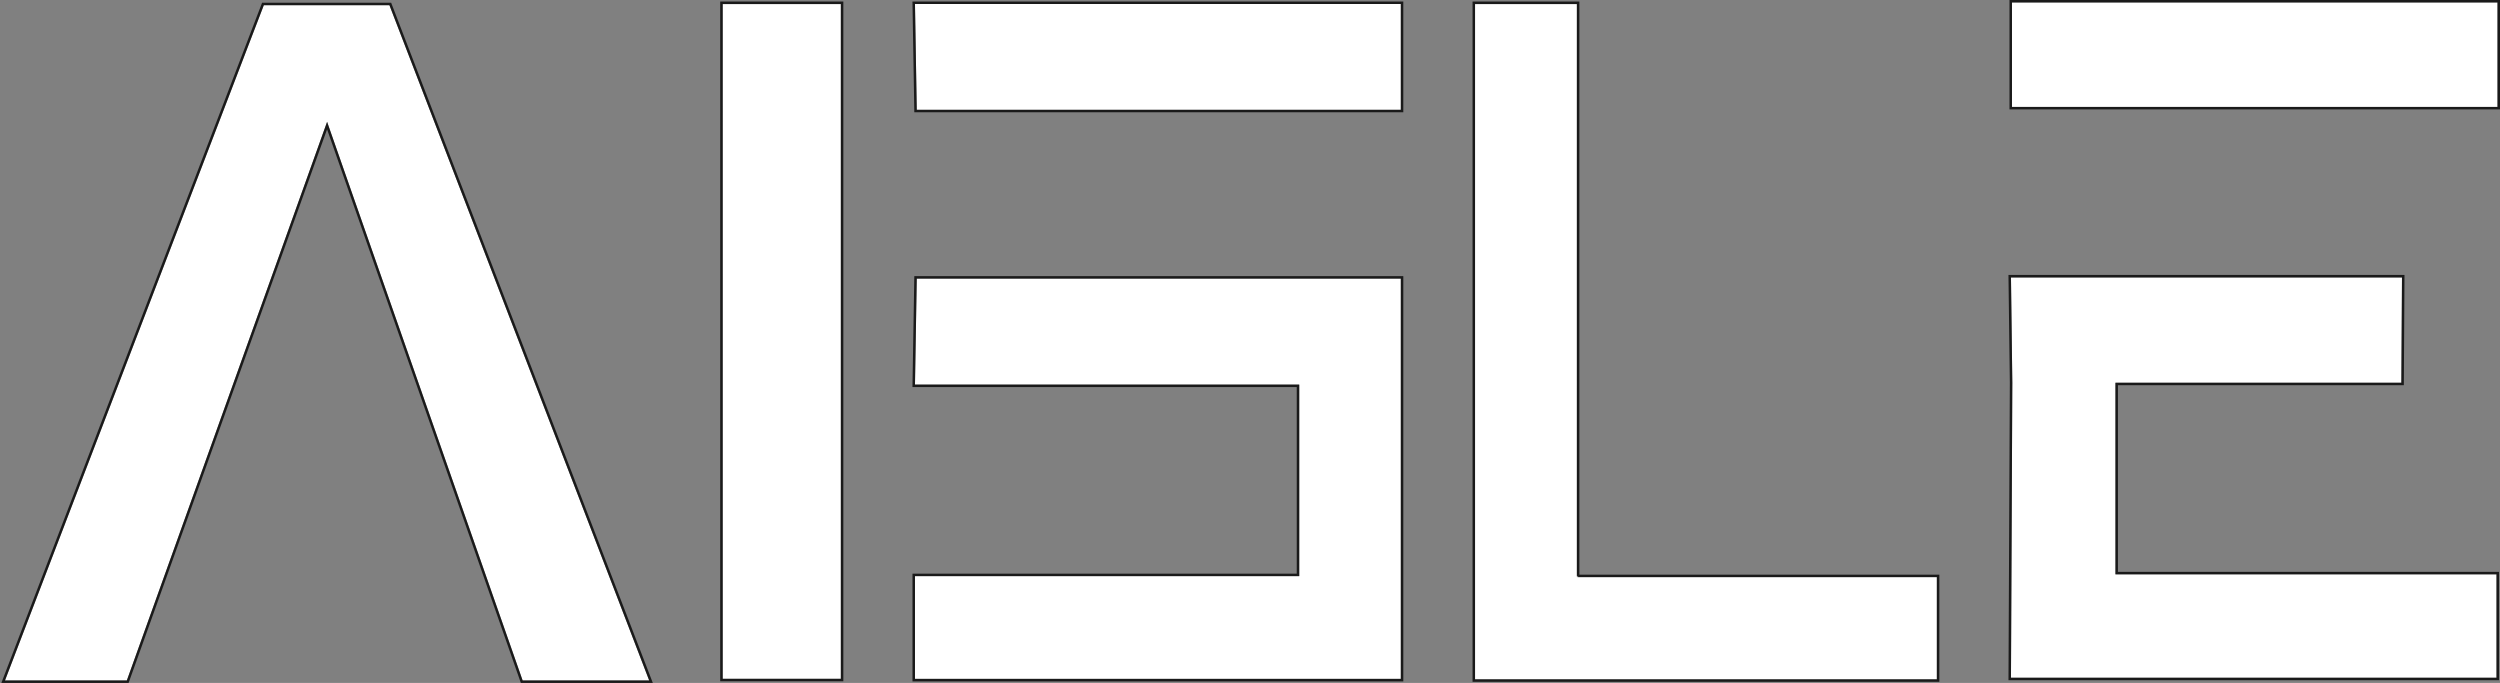 <svg xmlns="http://www.w3.org/2000/svg" xmlns:xlink="http://www.w3.org/1999/xlink" width="1003" height="274">
    <rect width="100%" height="100%" fill="#808080" stroke="none"/>
    <defs>
        <path id="a5" d="M805.206 0H1000v41.898H805.206V0zm.136 
152.547l-.537-42.234h156.87l-.252 
42.234H846.718v76.875h152.881V270.907H804.805l.537-118.36zM589.788.623h40.855V230.558h144.418v40.979H589.788V.623zM365.091.609h194.915v42.444H365.804L365.091.609zm.713 
110.167h194.202v160.594H365.091v-41.214h154.164v-76.857H365.091l.713-42.523zM287.945.623H335.347V271.332h-47.402V.623zm-184.108.463h50.403L258.457 
272h-50.782l-78.446-224.116L48.887 272H0L103.837 
1.086z"/>
    </defs>
    <g fill="none" fill-rule="evenodd" transform="translate(2 1)">
        <use fill="#fff" fill-opacity="1" xlink:href="#a5"/>
        <path stroke="#000" stroke-opacity=".8" d="M804.706-.5H1000.5v42.898H804.706V-.5zm.136 
153.049l-.544-42.736h157.88l-.258 
43.234H847.218v75.875h152.881V271.407H804.303l.539-118.858zm0 
0l0-.004 0.0.009-0-.004zm-173.699 
77.509h144.418v41.979H589.288V.123h41.855V230.058zM364.582.109h195.924v43.444H365.312L364.582.109zM518.755 
229.657v-75.857H364.582l.73-43.523h195.194v161.594H364.591v-42.214h154.164zM287.445.123H335.847V271.832h-48.402V.123zM129.223 
49.381L49.239 
272.5H-.727L103.494.586h51.09L259.185 
272.5h-51.865L129.223 49.381z"/>
    </g>
</svg>
